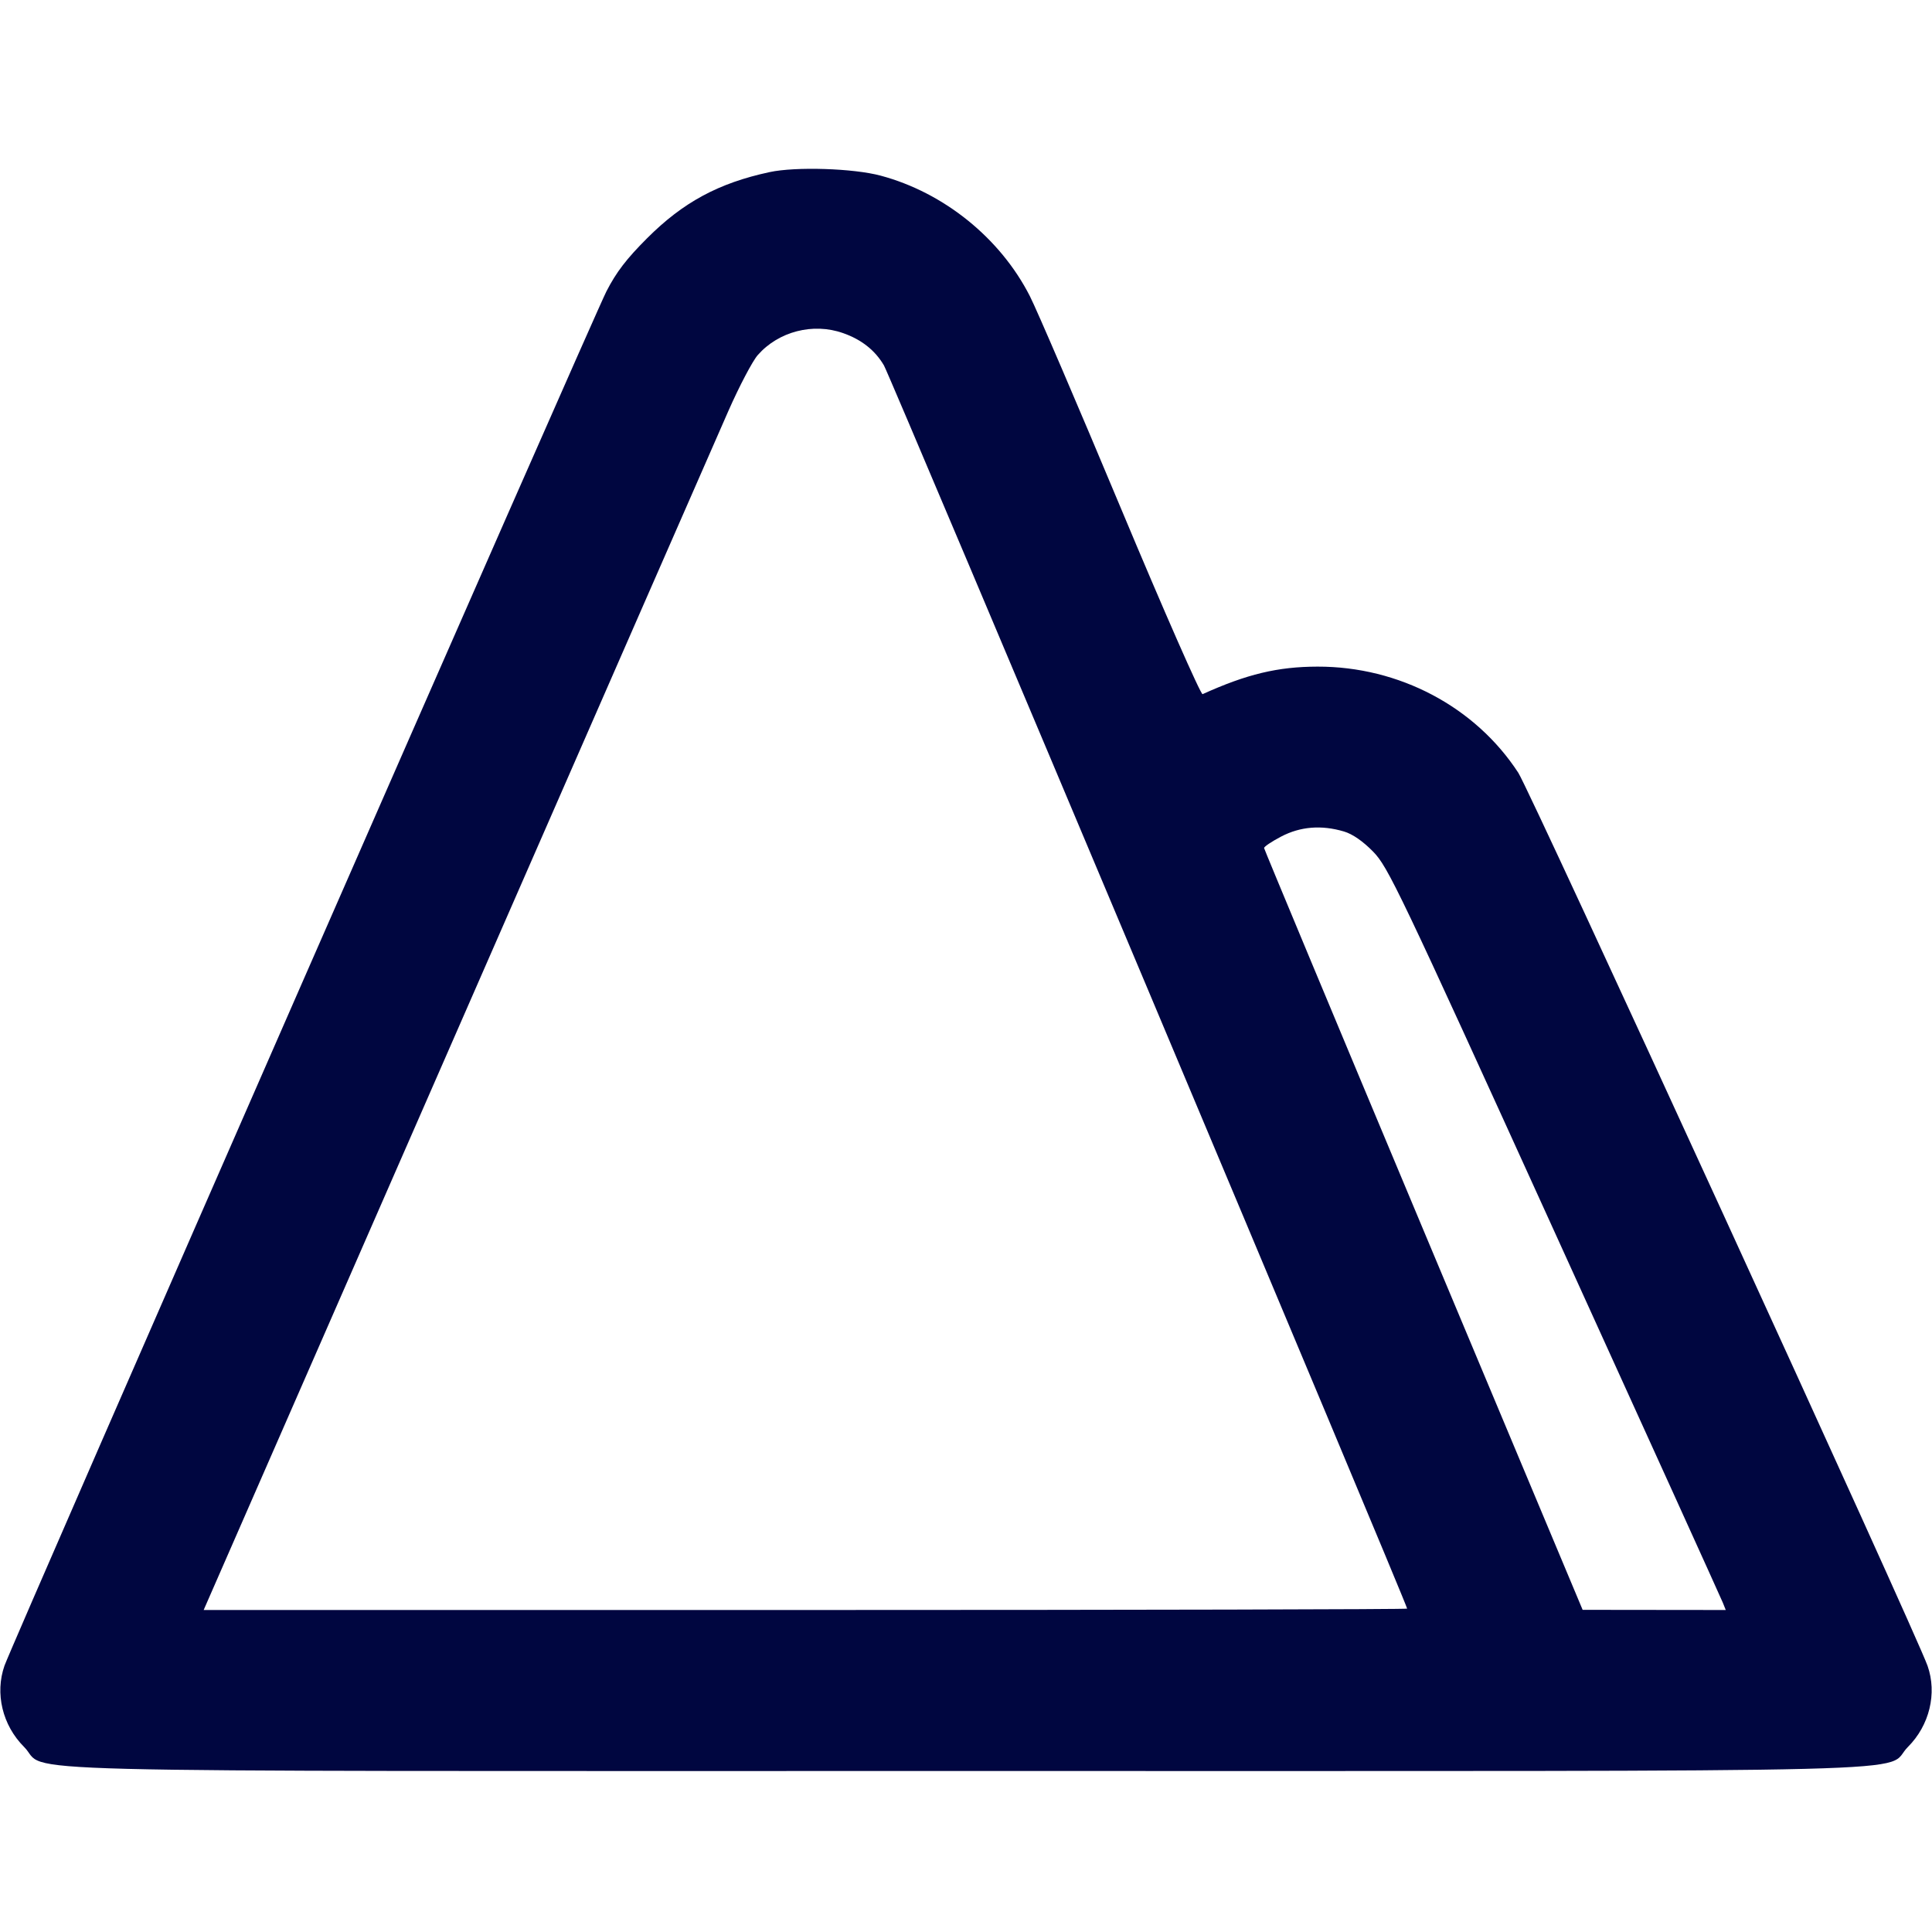 <svg xmlns="http://www.w3.org/2000/svg" width="24" height="24" fill="currentColor" class="mmi mmi-mountain-v2" viewBox="0 0 24 24"><path d="M9.560 2.138 C 8.927 2.274,8.486 2.512,8.039 2.959 C 7.783 3.215,7.656 3.380,7.533 3.620 C 7.365 3.948,0.158 20.404,0.056 20.691 C -0.065 21.036,0.030 21.432,0.299 21.701 C 0.627 22.029,-0.506 22.000,12.000 22.000 C 24.506 22.000,23.373 22.029,23.701 21.701 C 23.969 21.433,24.065 21.036,23.945 20.694 C 23.799 20.280,19.009 9.826,18.861 9.600 C 18.327 8.780,17.380 8.279,16.367 8.281 C 15.873 8.282,15.489 8.374,14.939 8.623 C 14.917 8.633,14.459 7.593,13.923 6.311 C 13.387 5.029,12.878 3.844,12.793 3.678 C 12.426 2.958,11.725 2.392,10.940 2.182 C 10.602 2.091,9.884 2.068,9.560 2.138 M10.473 4.138 C 10.702 4.218,10.872 4.353,10.981 4.540 C 11.059 4.673,17.480 19.932,17.480 19.983 C 17.480 19.992,14.116 20.000,10.005 20.000 L 2.530 20.000 5.667 12.830 C 7.392 8.887,8.914 5.409,9.049 5.103 C 9.184 4.797,9.348 4.485,9.413 4.411 C 9.671 4.117,10.101 4.006,10.473 4.138 M16.695 10.329 C 16.801 10.360,16.931 10.450,17.057 10.579 C 17.243 10.769,17.370 11.034,19.310 15.300 C 20.441 17.786,21.382 19.860,21.402 19.910 L 21.438 20.000 20.549 19.999 L 19.660 19.998 17.683 15.282 C 16.596 12.688,15.705 10.552,15.703 10.535 C 15.701 10.518,15.797 10.454,15.915 10.392 C 16.154 10.267,16.415 10.246,16.695 10.329 " fill="#000640" stroke="none" fill-rule="evenodd"></path></svg>